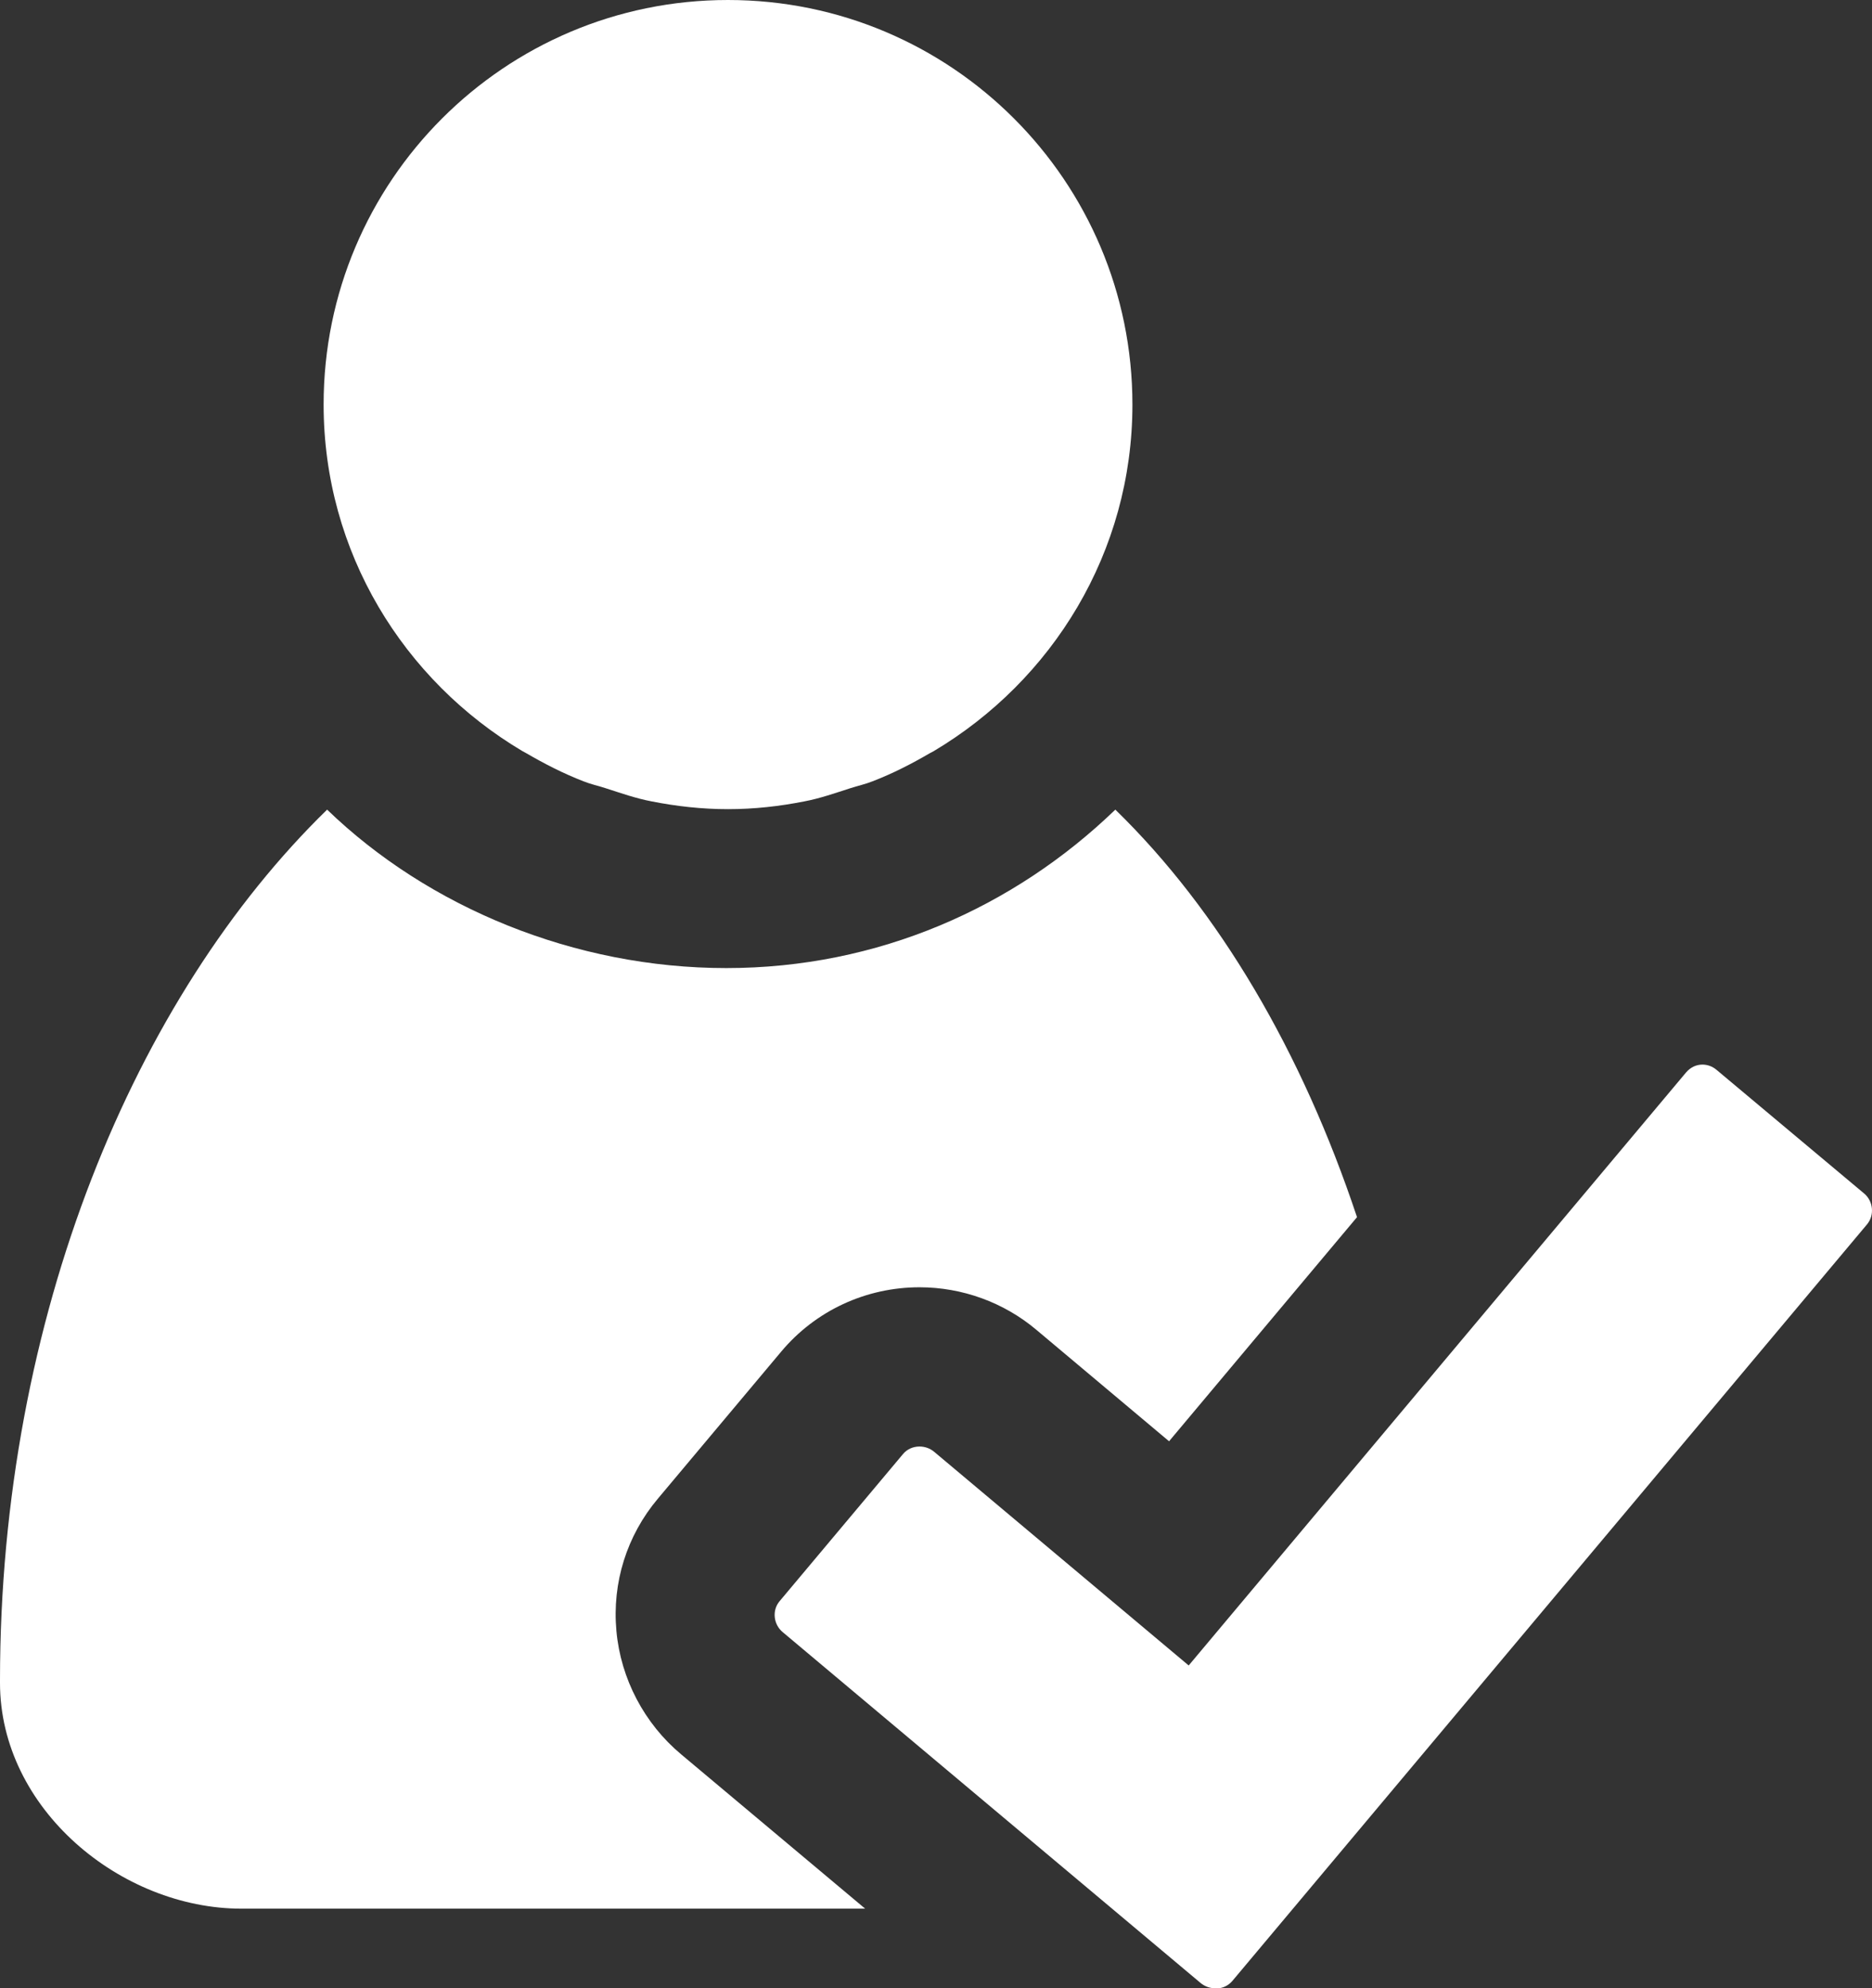 <?xml version="1.0" encoding="utf-8"?>
<!-- Generator: Adobe Illustrator 16.0.0, SVG Export Plug-In . SVG Version: 6.00 Build 0)  -->
<!DOCTYPE svg PUBLIC "-//W3C//DTD SVG 1.1//EN" "http://www.w3.org/Graphics/SVG/1.1/DTD/svg11.dtd">
<svg version="1.1" id="Calque_1" xmlns="http://www.w3.org/2000/svg" xmlns:xlink="http://www.w3.org/1999/xlink" x="0px" y="0px"
	 width="23.555px" height="25.008px" viewBox="0 0 23.555 25.008" enable-background="new 0 0 23.555 25.008" xml:space="preserve">
<rect x="0" y="0" width="23.555" height="25.008" fill="#333333" stroke="none"/>
<g>
	<path fill="#FFFFFF" d="M6.572,9.447c0.015,0.009,0.031,0.016,0.046,0.025C6.85,9.607,7.089,9.73,7.343,9.828
		c0.089,0.036,0.184,0.056,0.276,0.086c0.193,0.062,0.382,0.129,0.584,0.167c0.31,0.061,0.629,0.097,0.957,0.097
		c0.329,0,0.648-0.036,0.957-0.097c0.202-0.038,0.391-0.105,0.584-0.167c0.092-0.03,0.188-0.05,0.277-0.086
		c0.253-0.097,0.492-0.22,0.724-0.355c0.016-0.009,0.032-0.016,0.047-0.025c1.49-0.887,2.5-2.498,2.5-4.359
		C14.249,2.278,11.971,0,9.16,0C6.35,0,4.072,2.278,4.072,5.088C4.072,6.949,5.081,8.561,6.572,9.447"/>
	<path fill="#FFFFFF" d="M7.756,20.513c-0.055-0.606,0.131-1.197,0.521-1.661l1.553-1.851c0.431-0.514,1.065-0.809,1.74-0.809
		c0.537,0,1.06,0.19,1.469,0.534l1.671,1.403l2.365-2.819c-0.692-2.077-1.734-3.854-3.041-5.126
		c-1.276,1.231-2.986,1.993-4.895,1.993c-1.908,0-3.748-0.762-5.023-1.993C1.702,12.535,0,16.559,0,21.136v0.032
		c0,1.586,1.522,2.84,3.038,2.84h7.848l-2.314-1.94C8.108,21.681,7.81,21.116,7.756,20.513"/>
	<path fill="#FFFFFF" d="M23.458,15.014L21.6,13.458c-0.053-0.045-0.115-0.067-0.179-0.067c-0.075,0-0.148,0.032-0.205,0.098
		l-6.259,7.46l-3.203-2.688c-0.054-0.045-0.12-0.066-0.184-0.066c-0.079,0-0.156,0.032-0.208,0.095l-1.553,1.851
		c-0.097,0.115-0.077,0.292,0.04,0.389l5.258,4.413c0.05,0.041,0.108,0.063,0.169,0.066c0.011,0.001,0.021,0.002,0.032,0.002
		c0.074,0,0.147-0.032,0.202-0.098l7.983-9.513C23.59,15.283,23.569,15.108,23.458,15.014"/>
</g>
</svg>
